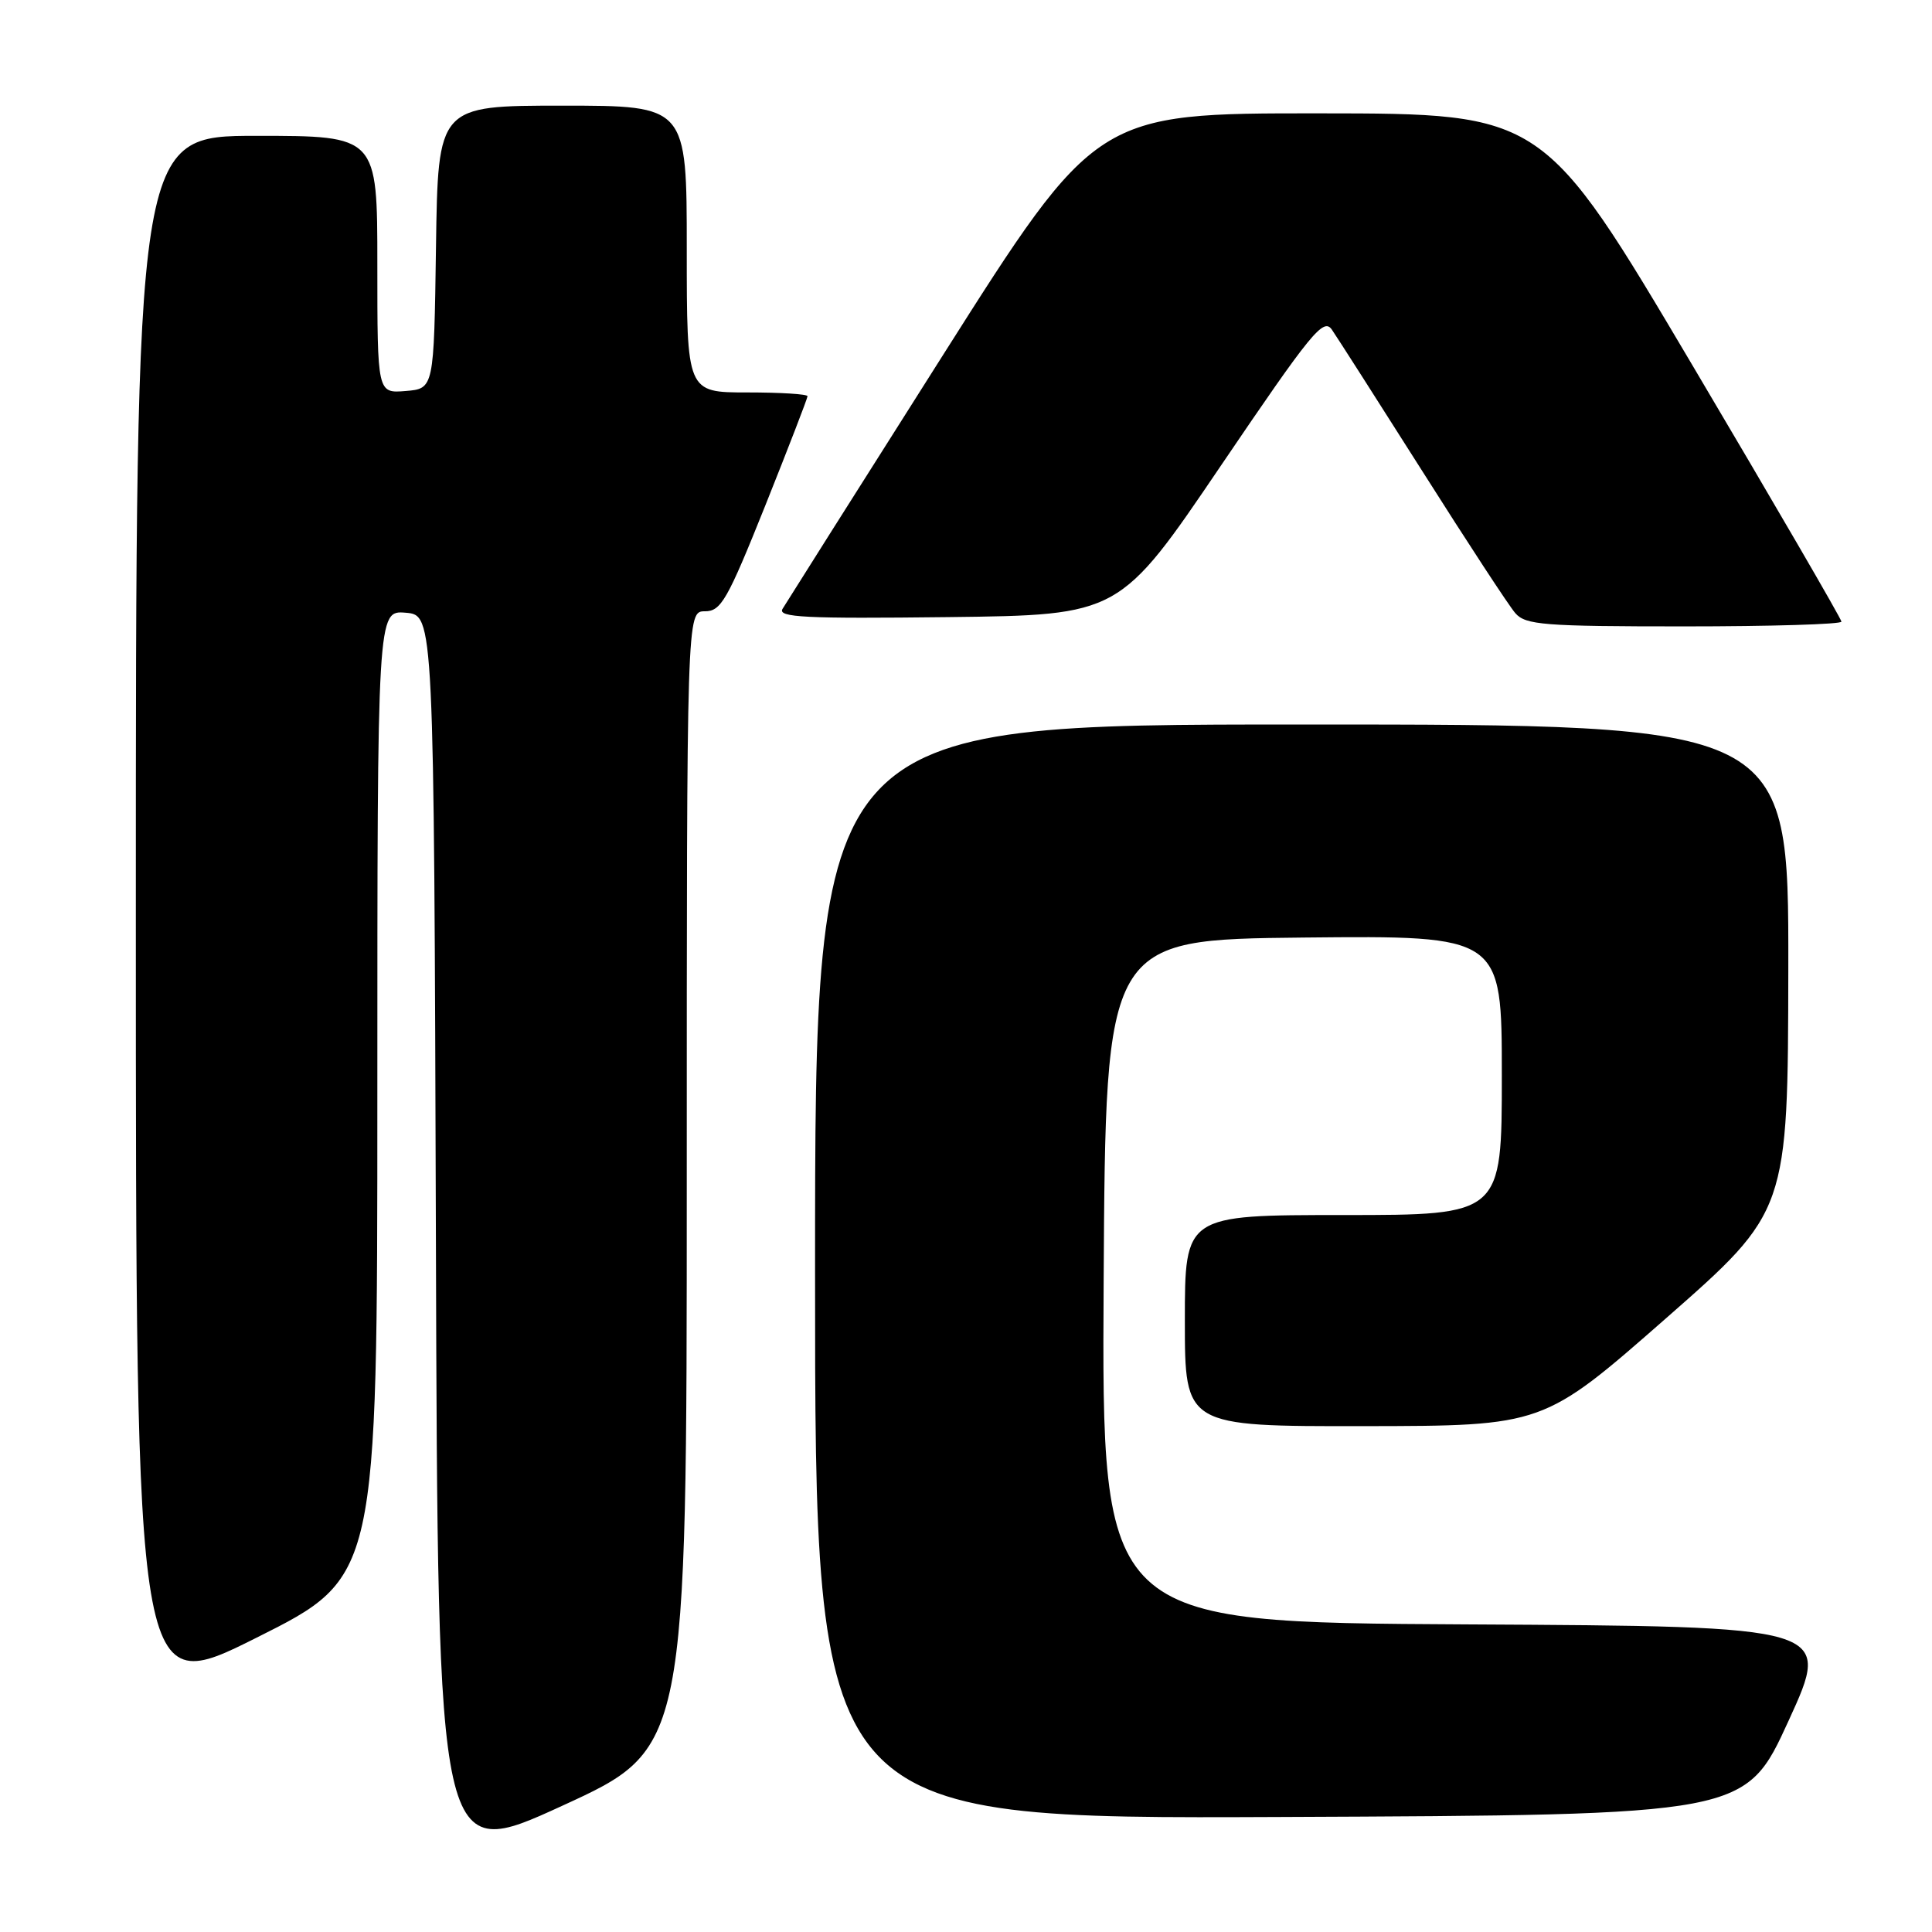 <?xml version="1.0" encoding="UTF-8" standalone="no"?>
<!DOCTYPE svg PUBLIC "-//W3C//DTD SVG 1.1//EN" "http://www.w3.org/Graphics/SVG/1.1/DTD/svg11.dtd" >
<svg xmlns="http://www.w3.org/2000/svg" xmlns:xlink="http://www.w3.org/1999/xlink" version="1.1" viewBox="0 0 256 256">
 <g >
 <path fill="currentColor"
d=" M 91.00 156.35 C 91.00 81.00 91.00 81.00 93.40 81.00 C 95.54 81.00 96.37 79.55 101.40 67.00 C 104.48 59.29 107.00 52.77 107.00 52.50 C 107.00 52.22 103.40 52.00 99.00 52.00 C 91.00 52.00 91.00 52.00 91.00 33.00 C 91.00 14.00 91.00 14.00 74.52 14.00 C 58.04 14.00 58.04 14.00 57.77 32.75 C 57.50 51.50 57.50 51.50 53.75 51.81 C 50.00 52.12 50.00 52.12 50.00 35.06 C 50.00 18.00 50.00 18.00 34.00 18.00 C 18.00 18.00 18.00 18.00 18.00 121.51 C 18.00 225.01 18.00 225.01 34.00 217.00 C 50.00 208.99 50.00 208.99 50.00 144.93 C 50.00 80.88 50.00 80.88 53.75 81.19 C 57.50 81.50 57.50 81.50 57.76 164.17 C 58.01 246.84 58.01 246.84 74.51 239.27 C 91.00 231.71 91.00 231.71 91.00 156.35 Z  M 237.00 228.00 C 242.72 215.50 242.72 215.50 194.35 215.24 C 145.98 214.98 145.98 214.98 146.24 169.74 C 146.50 124.50 146.50 124.50 172.75 124.23 C 199.00 123.97 199.00 123.97 199.00 142.48 C 199.00 161.00 199.00 161.00 178.00 161.00 C 157.00 161.00 157.00 161.00 157.00 175.00 C 157.00 189.00 157.00 189.00 180.75 188.97 C 204.50 188.94 204.50 188.94 220.71 174.72 C 236.91 160.50 236.91 160.50 236.96 128.25 C 237.00 96.00 237.00 96.00 172.50 96.00 C 108.00 96.00 108.00 96.00 108.00 168.51 C 108.00 241.02 108.00 241.02 169.64 240.76 C 231.28 240.50 231.28 240.50 237.00 228.00 Z  M 244.00 82.37 C 244.00 82.02 235.11 66.73 224.25 48.39 C 204.50 15.04 204.50 15.04 174.88 15.02 C 145.26 15.00 145.26 15.00 124.88 47.16 C 113.67 64.85 104.14 79.93 103.69 80.68 C 103.01 81.81 106.68 81.99 125.62 81.77 C 148.36 81.50 148.36 81.50 161.79 61.68 C 173.77 44.01 175.36 42.06 176.48 43.68 C 177.17 44.68 182.58 53.15 188.51 62.50 C 194.43 71.85 199.95 80.29 200.79 81.25 C 202.15 82.81 204.55 83.00 223.15 83.00 C 234.62 83.00 244.00 82.72 244.00 82.37 Z "/>
</g>
</svg>